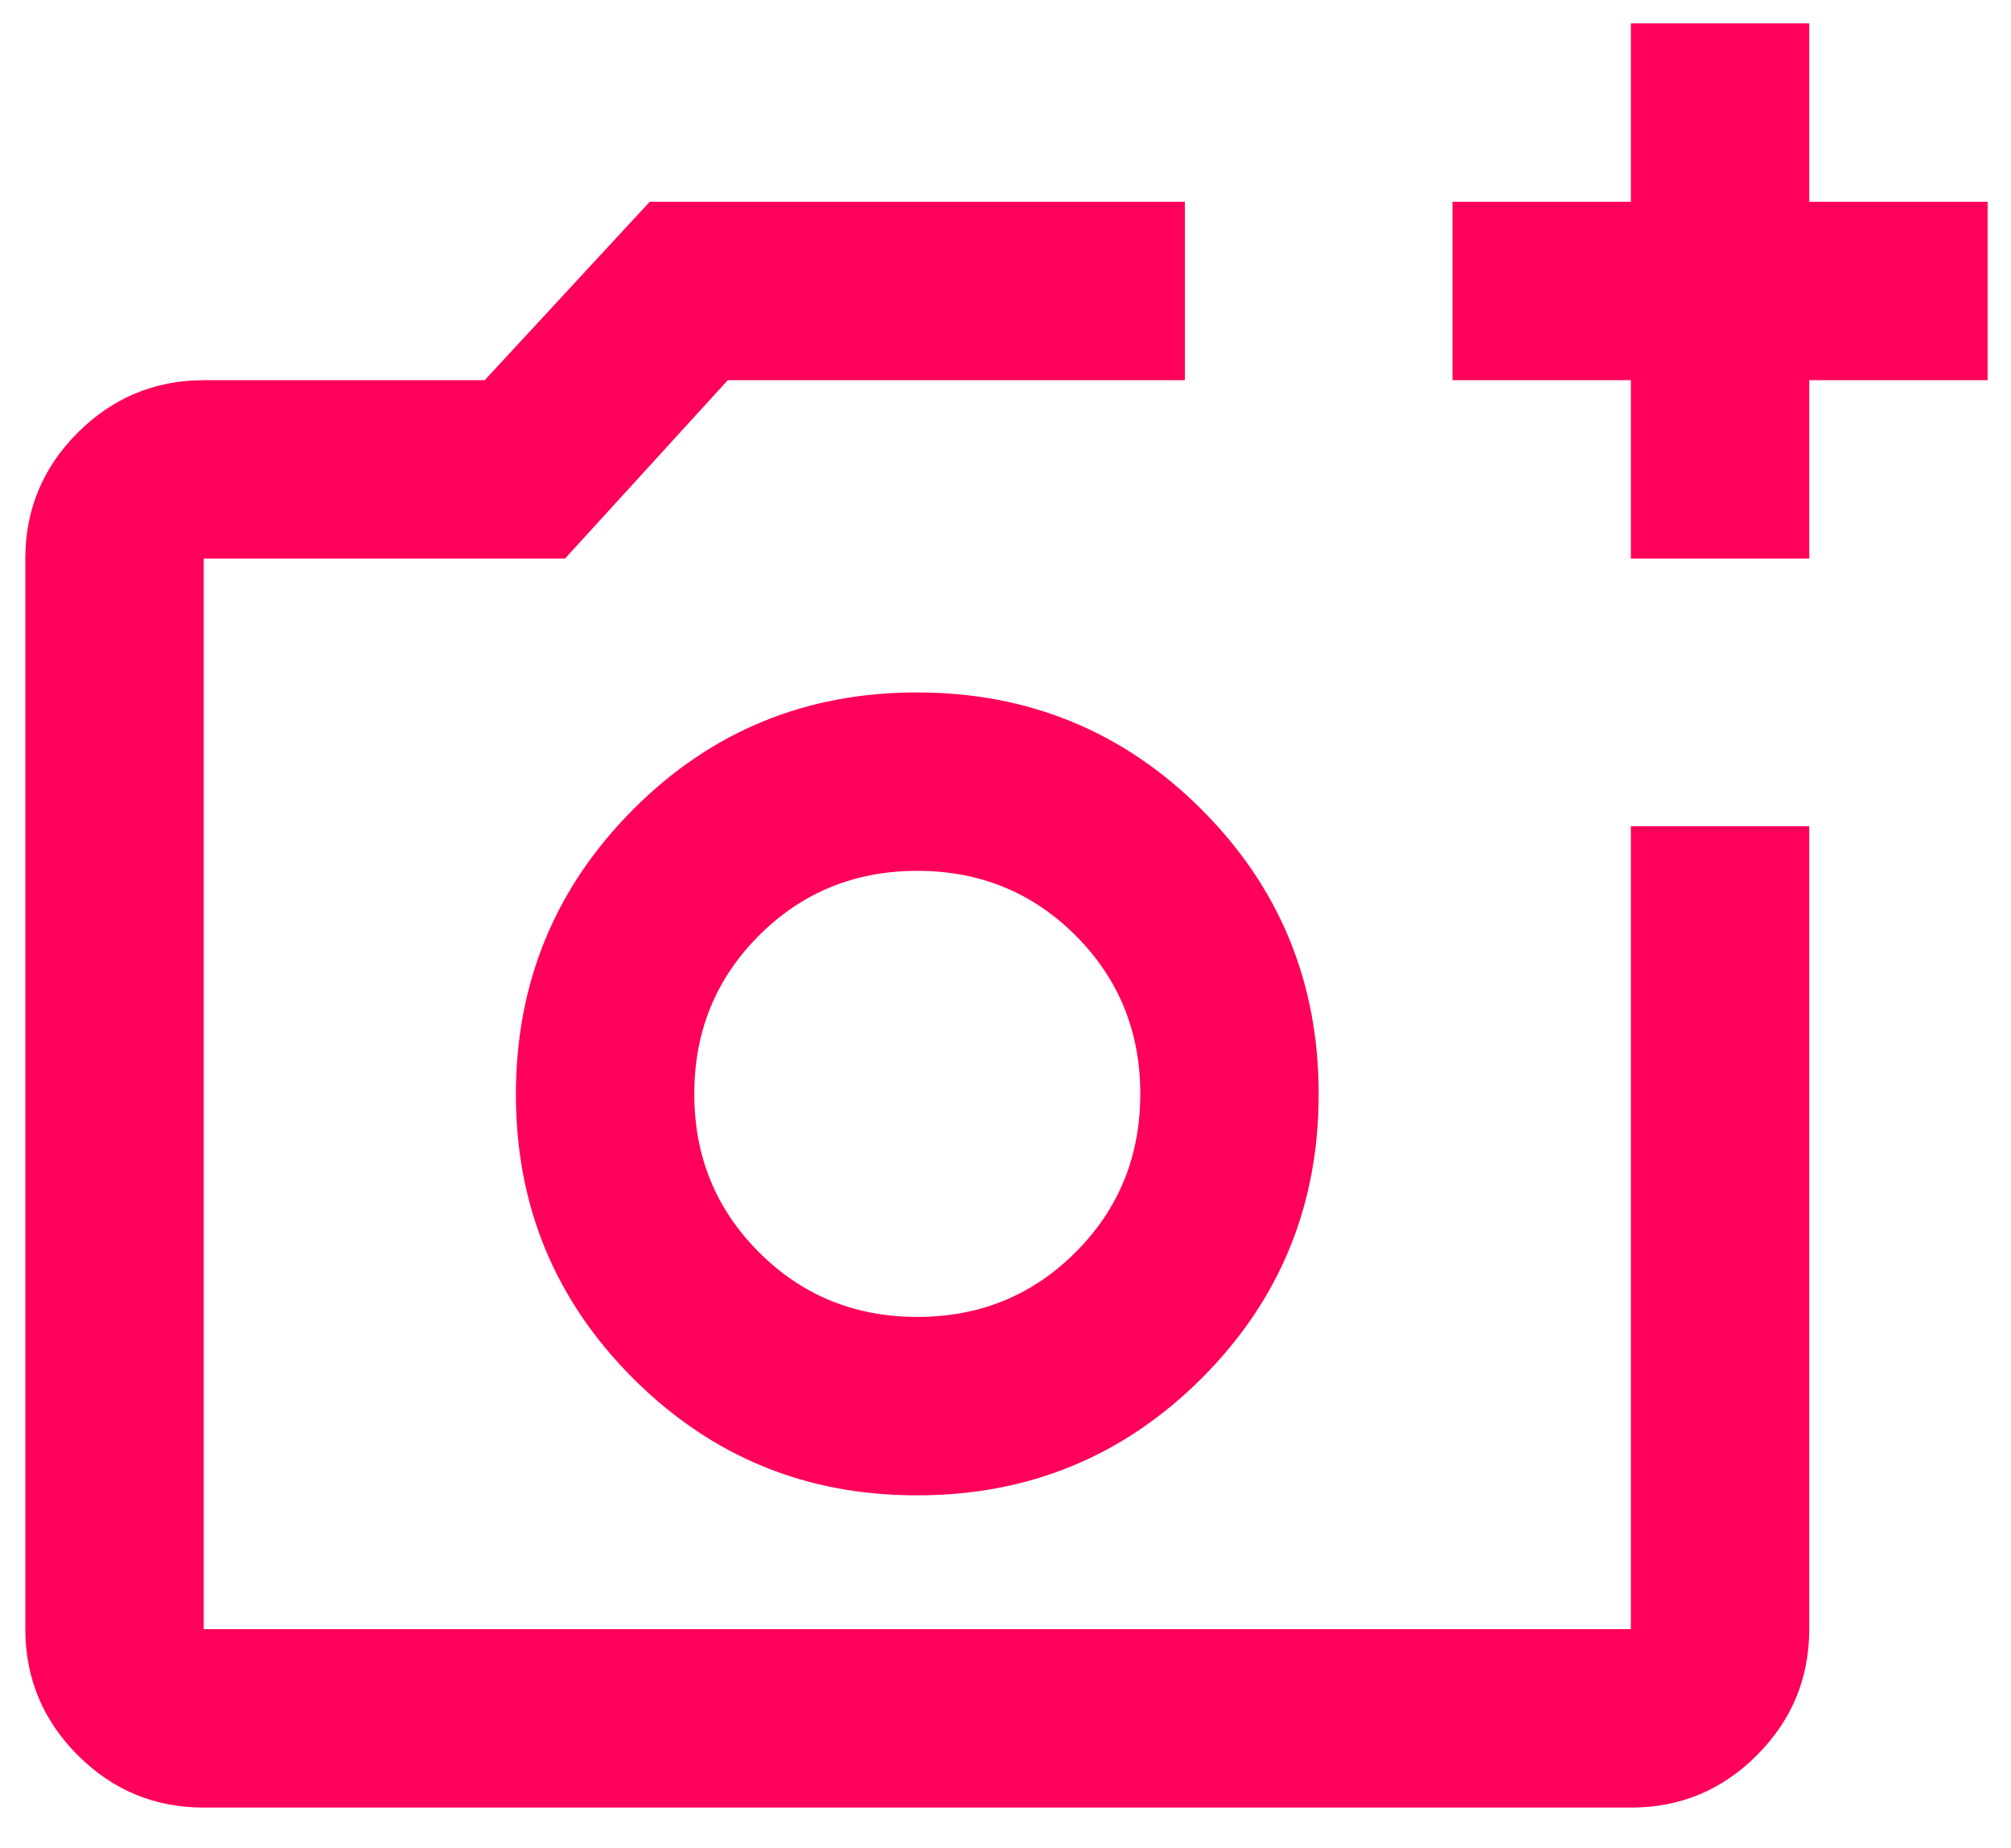 <svg width="37" height="34" viewBox="0 0 37 34" fill="none" xmlns="http://www.w3.org/2000/svg">
<path d="M3.748 33.252C2.845 33.252 2.073 32.931 1.431 32.289C0.789 31.646 0.467 30.873 0.466 29.97V10.276C0.466 9.374 0.787 8.601 1.431 7.959C2.074 7.317 2.847 6.995 3.748 6.994H8.918L11.954 3.712H21.8V6.994H13.39L10.395 10.276H3.748V29.97H30.006V15.2H33.288V29.97C33.288 30.872 32.967 31.645 32.325 32.289C31.683 32.932 30.91 33.253 30.006 33.252H3.748ZM30.006 10.276V6.994H26.724V3.712H30.006V0.43H33.288V3.712H36.57V6.994H33.288V10.276H30.006ZM16.877 27.508C18.928 27.508 20.672 26.79 22.109 25.355C23.545 23.92 24.263 22.176 24.262 20.123C24.261 18.071 23.543 16.327 22.109 14.893C20.675 13.459 18.931 12.74 16.877 12.738C14.823 12.736 13.08 13.454 11.647 14.893C10.213 16.332 9.495 18.075 9.492 20.123C9.489 22.171 10.207 23.915 11.647 25.355C13.087 26.795 14.83 27.512 16.877 27.508ZM16.877 24.226C15.728 24.226 14.757 23.829 13.964 23.036C13.171 22.243 12.774 21.272 12.774 20.123C12.774 18.974 13.171 18.003 13.964 17.21C14.757 16.417 15.728 16.02 16.877 16.02C18.026 16.02 18.997 16.417 19.79 17.21C20.583 18.003 20.98 18.974 20.98 20.123C20.98 21.272 20.583 22.243 19.79 23.036C18.997 23.829 18.026 24.226 16.877 24.226Z" fill="#FF005A"/>
</svg>

